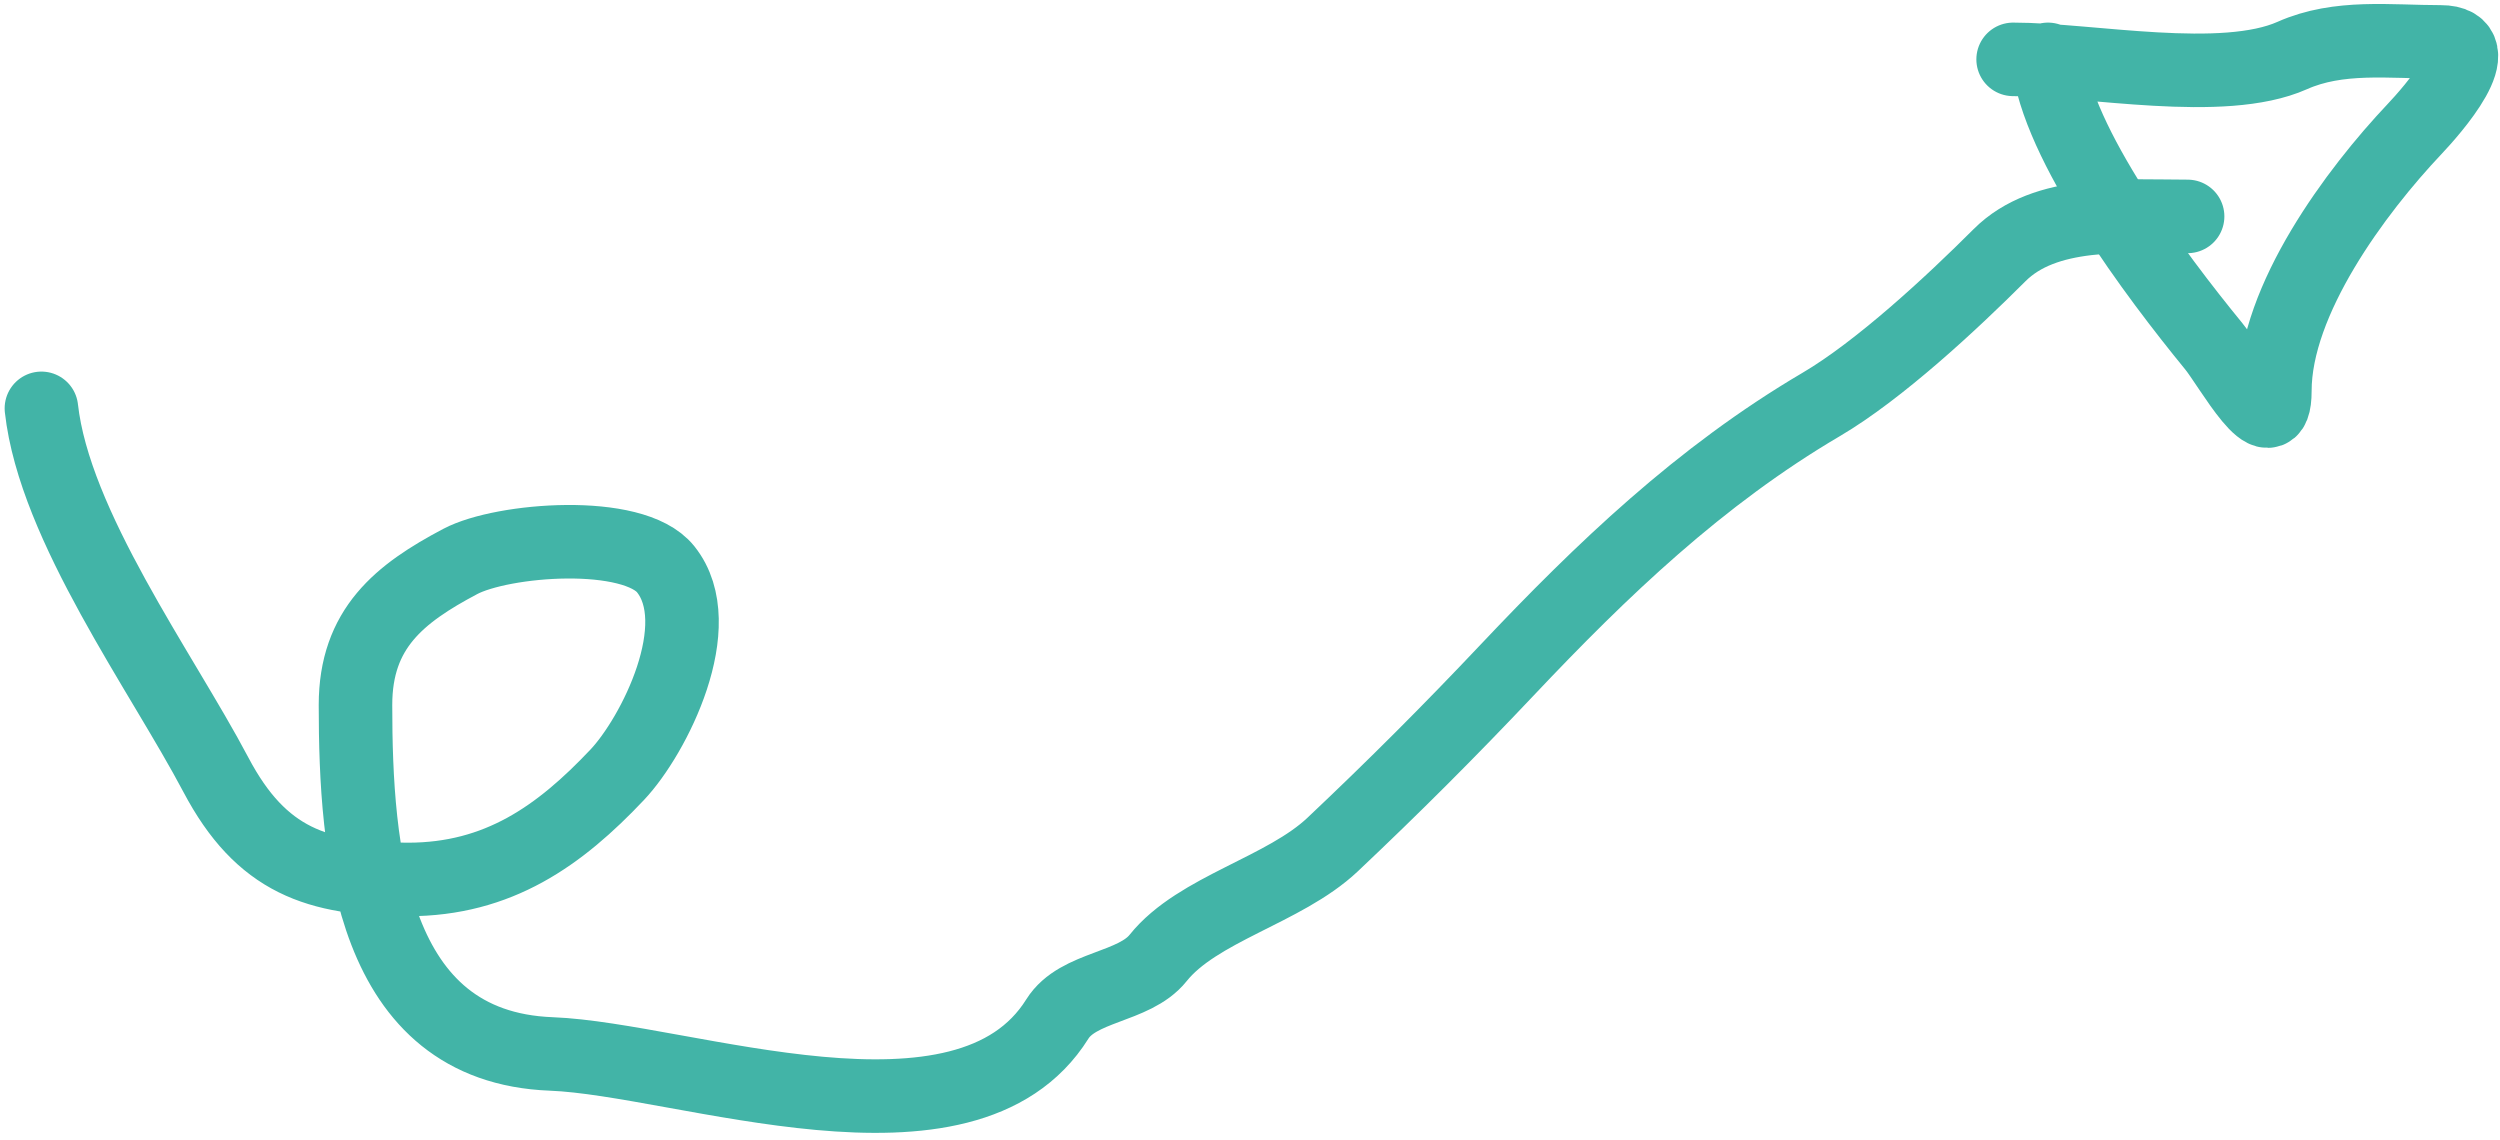 <svg width="204" height="93" viewBox="0 0 204 93" fill="none" xmlns="http://www.w3.org/2000/svg">
<path d="M3.379 33.321C4.445 42.916 13.175 54.805 17.617 63.221C21.315 70.228 25.89 71.764 33.279 71.764C40.67 71.764 45.659 68.204 50.365 63.221C53.374 60.036 57.938 50.974 54.32 46.452C51.67 43.139 41.005 43.99 37.551 45.819C32.606 48.437 29.008 51.274 29.008 57.526C29.008 69.472 30.256 85.436 44.986 86.002C55.751 86.416 78.803 95.113 86.277 83.155C87.966 80.452 92.535 80.632 94.503 78.171C97.719 74.151 104.793 72.646 108.742 68.916C113.732 64.203 118.24 59.697 122.98 54.678C130.71 46.494 138.708 38.828 148.609 33.005C153.356 30.212 159.255 24.731 163.163 20.823C166.896 17.09 173.331 17.659 178.509 17.659" stroke="#42B4A7" stroke-width="6" stroke-linecap="round"/>
<path d="M167.119 4.844C167.846 11.75 175.909 22.469 180.645 28.258C181.978 29.887 185.629 36.614 185.629 31.897C185.629 24.461 192.258 15.581 197.019 10.54C198.413 9.064 203.448 3.42 199.155 3.42C195.011 3.42 190.842 2.844 187.053 4.528C181.359 7.058 170.537 4.844 164.271 4.844" stroke="#42B4A7" stroke-width="6" stroke-linecap="round"/>
</svg>
